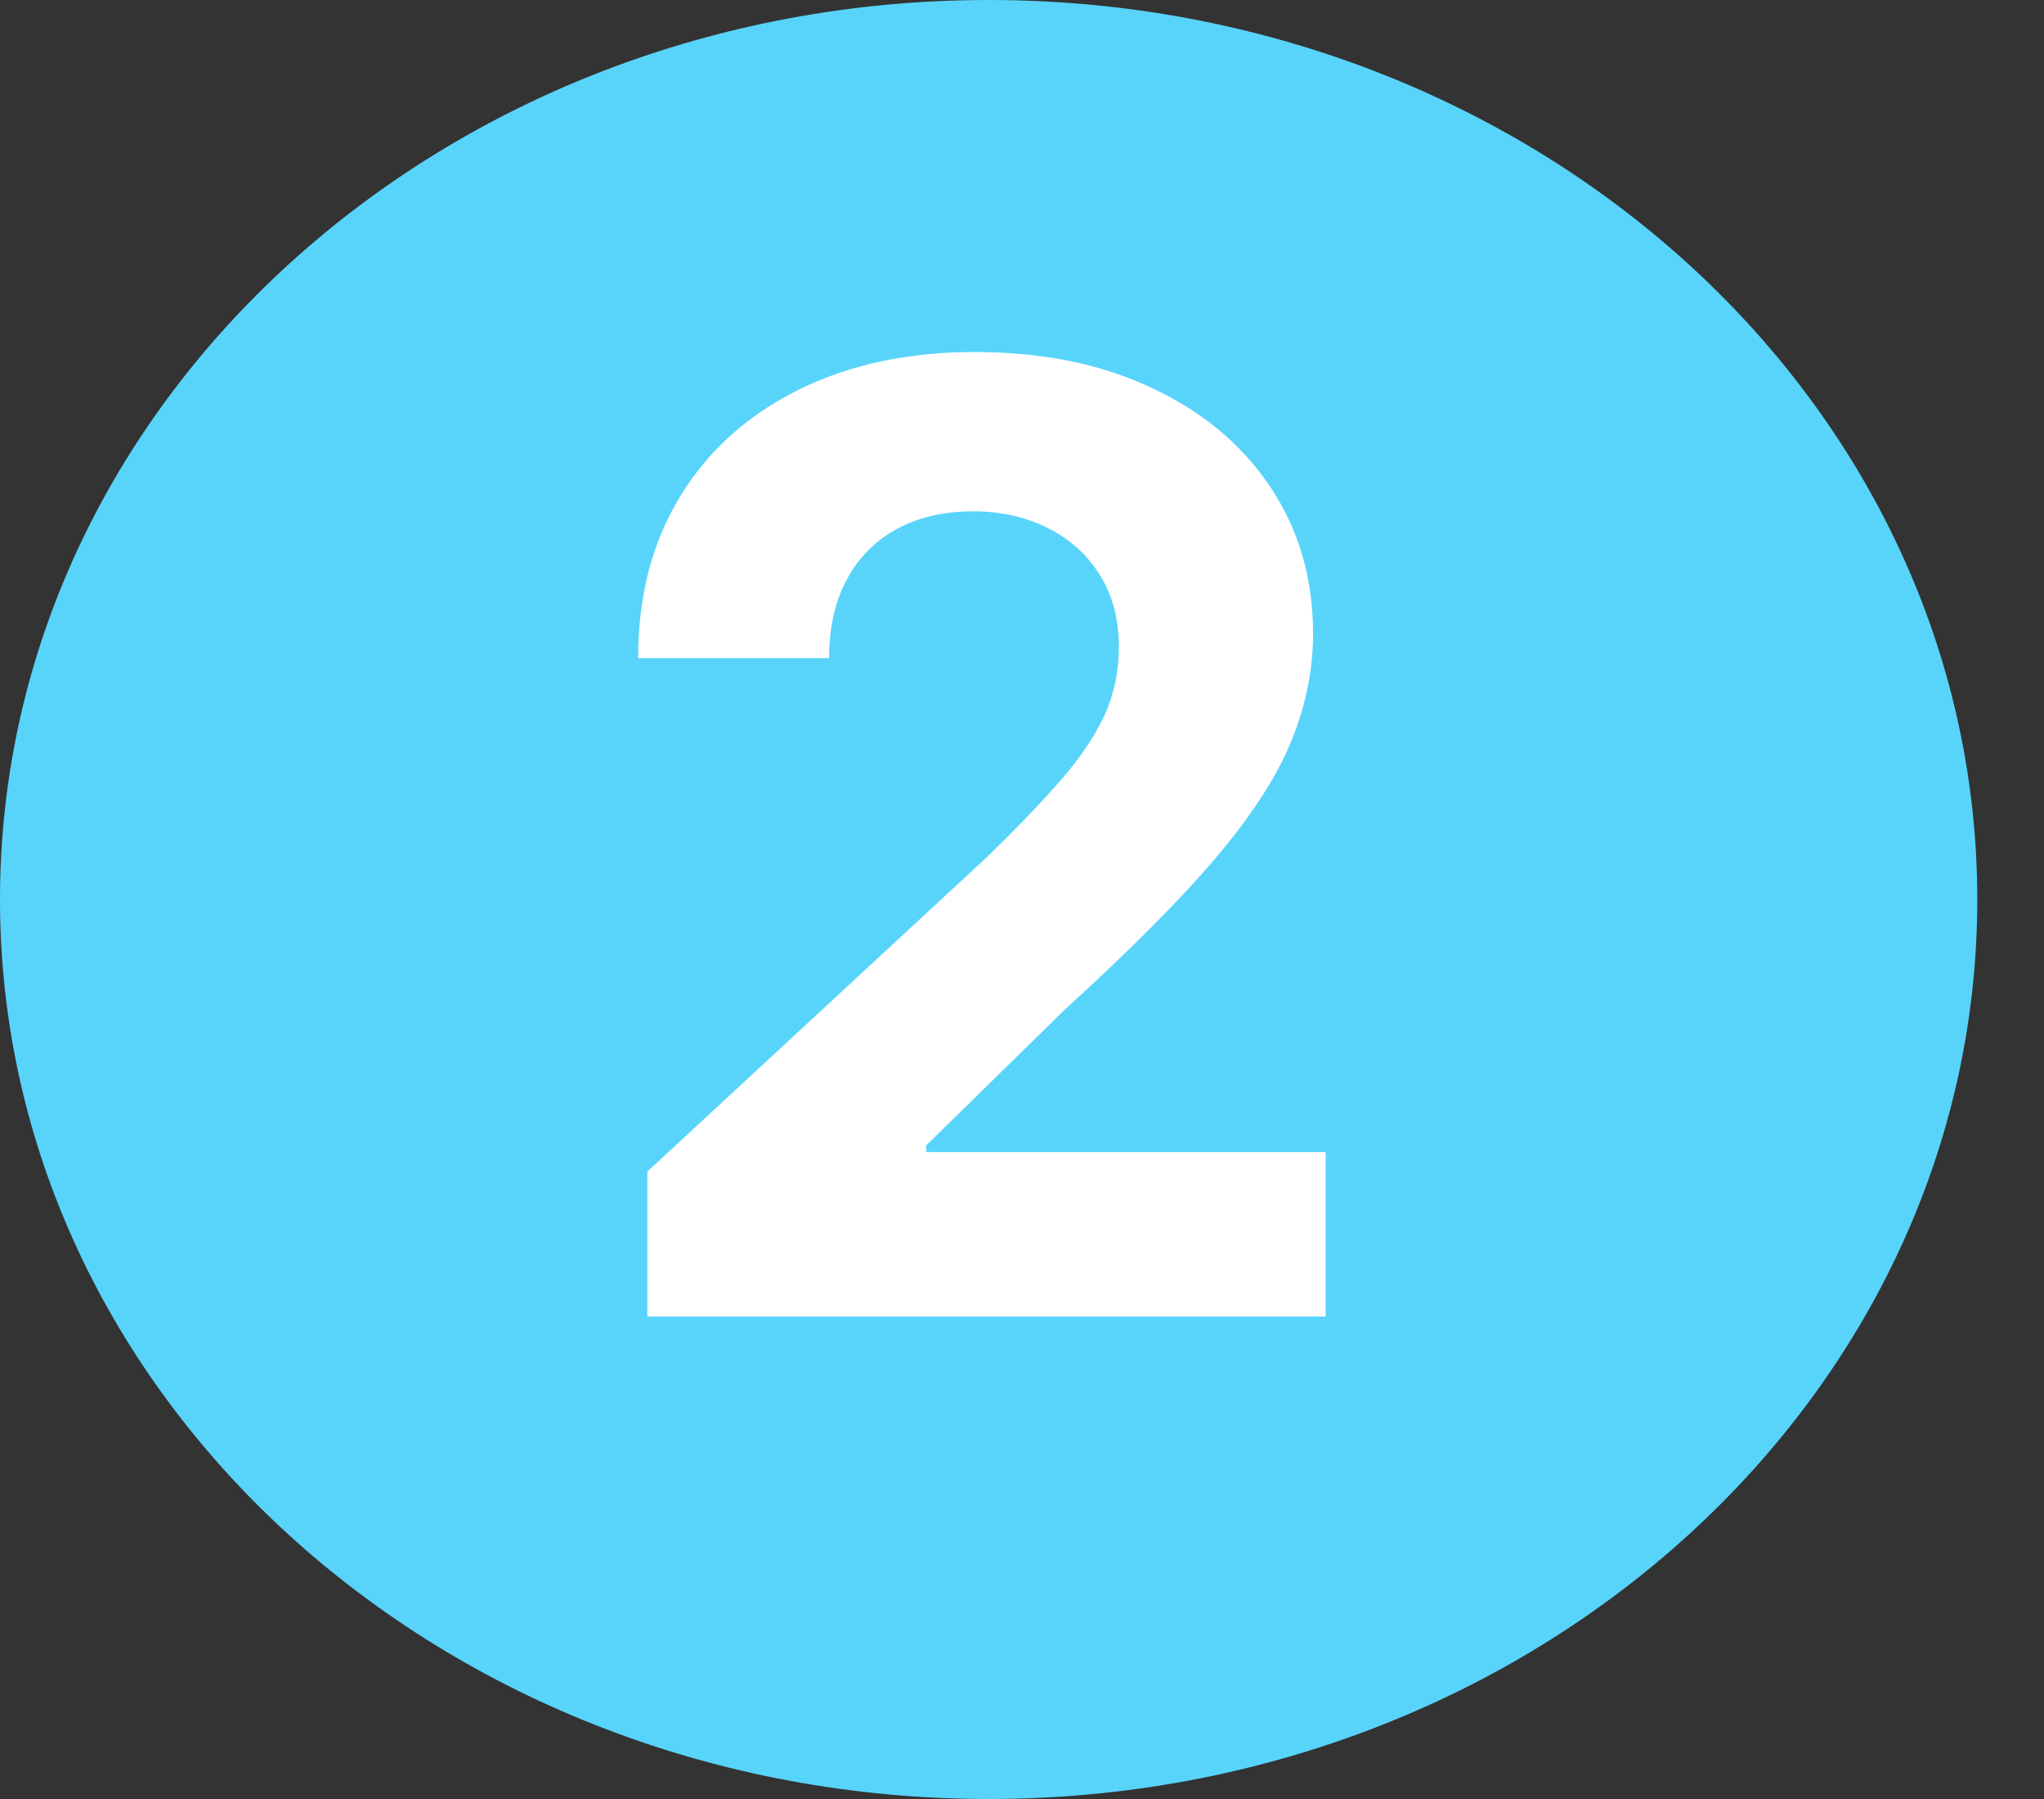 <svg width="25" height="22" viewBox="0 0 25 22" fill="none" xmlns="http://www.w3.org/2000/svg">
<rect x="0" y="0" width="25" height="22" fill="#333333" stroke="none"/>
<g id="Backlog count">
<path id="Ellipse 1" d="M24.184 11C24.184 17.075 18.77 22 12.092 22C5.414 22 0 17.075 0 11C0 4.925 5.414 0 12.092 0C18.77 0 24.184 4.925 24.184 11Z" fill="#58D4FB"/>
<path id="2" d="M7.918 16.1V14.327L12.06 10.492C12.413 10.151 12.708 9.844 12.947 9.572C13.189 9.299 13.373 9.032 13.498 8.77C13.623 8.505 13.685 8.219 13.685 7.913C13.685 7.572 13.608 7.278 13.452 7.032C13.297 6.782 13.085 6.591 12.816 6.458C12.547 6.322 12.242 6.253 11.901 6.253C11.545 6.253 11.235 6.325 10.97 6.469C10.704 6.613 10.5 6.82 10.356 7.089C10.212 7.358 10.14 7.678 10.14 8.049H7.805C7.805 7.288 7.977 6.627 8.322 6.066C8.666 5.505 9.149 5.072 9.771 4.765C10.392 4.458 11.108 4.305 11.918 4.305C12.752 4.305 13.477 4.452 14.095 4.748C14.716 5.039 15.199 5.445 15.543 5.964C15.888 6.483 16.06 7.077 16.06 7.748C16.06 8.187 15.973 8.621 15.799 9.049C15.629 9.477 15.324 9.952 14.884 10.475C14.445 10.994 13.825 11.617 13.026 12.344L11.327 14.009V14.089H16.214V16.1H7.918Z" fill="white"/>
</g>
</svg>
